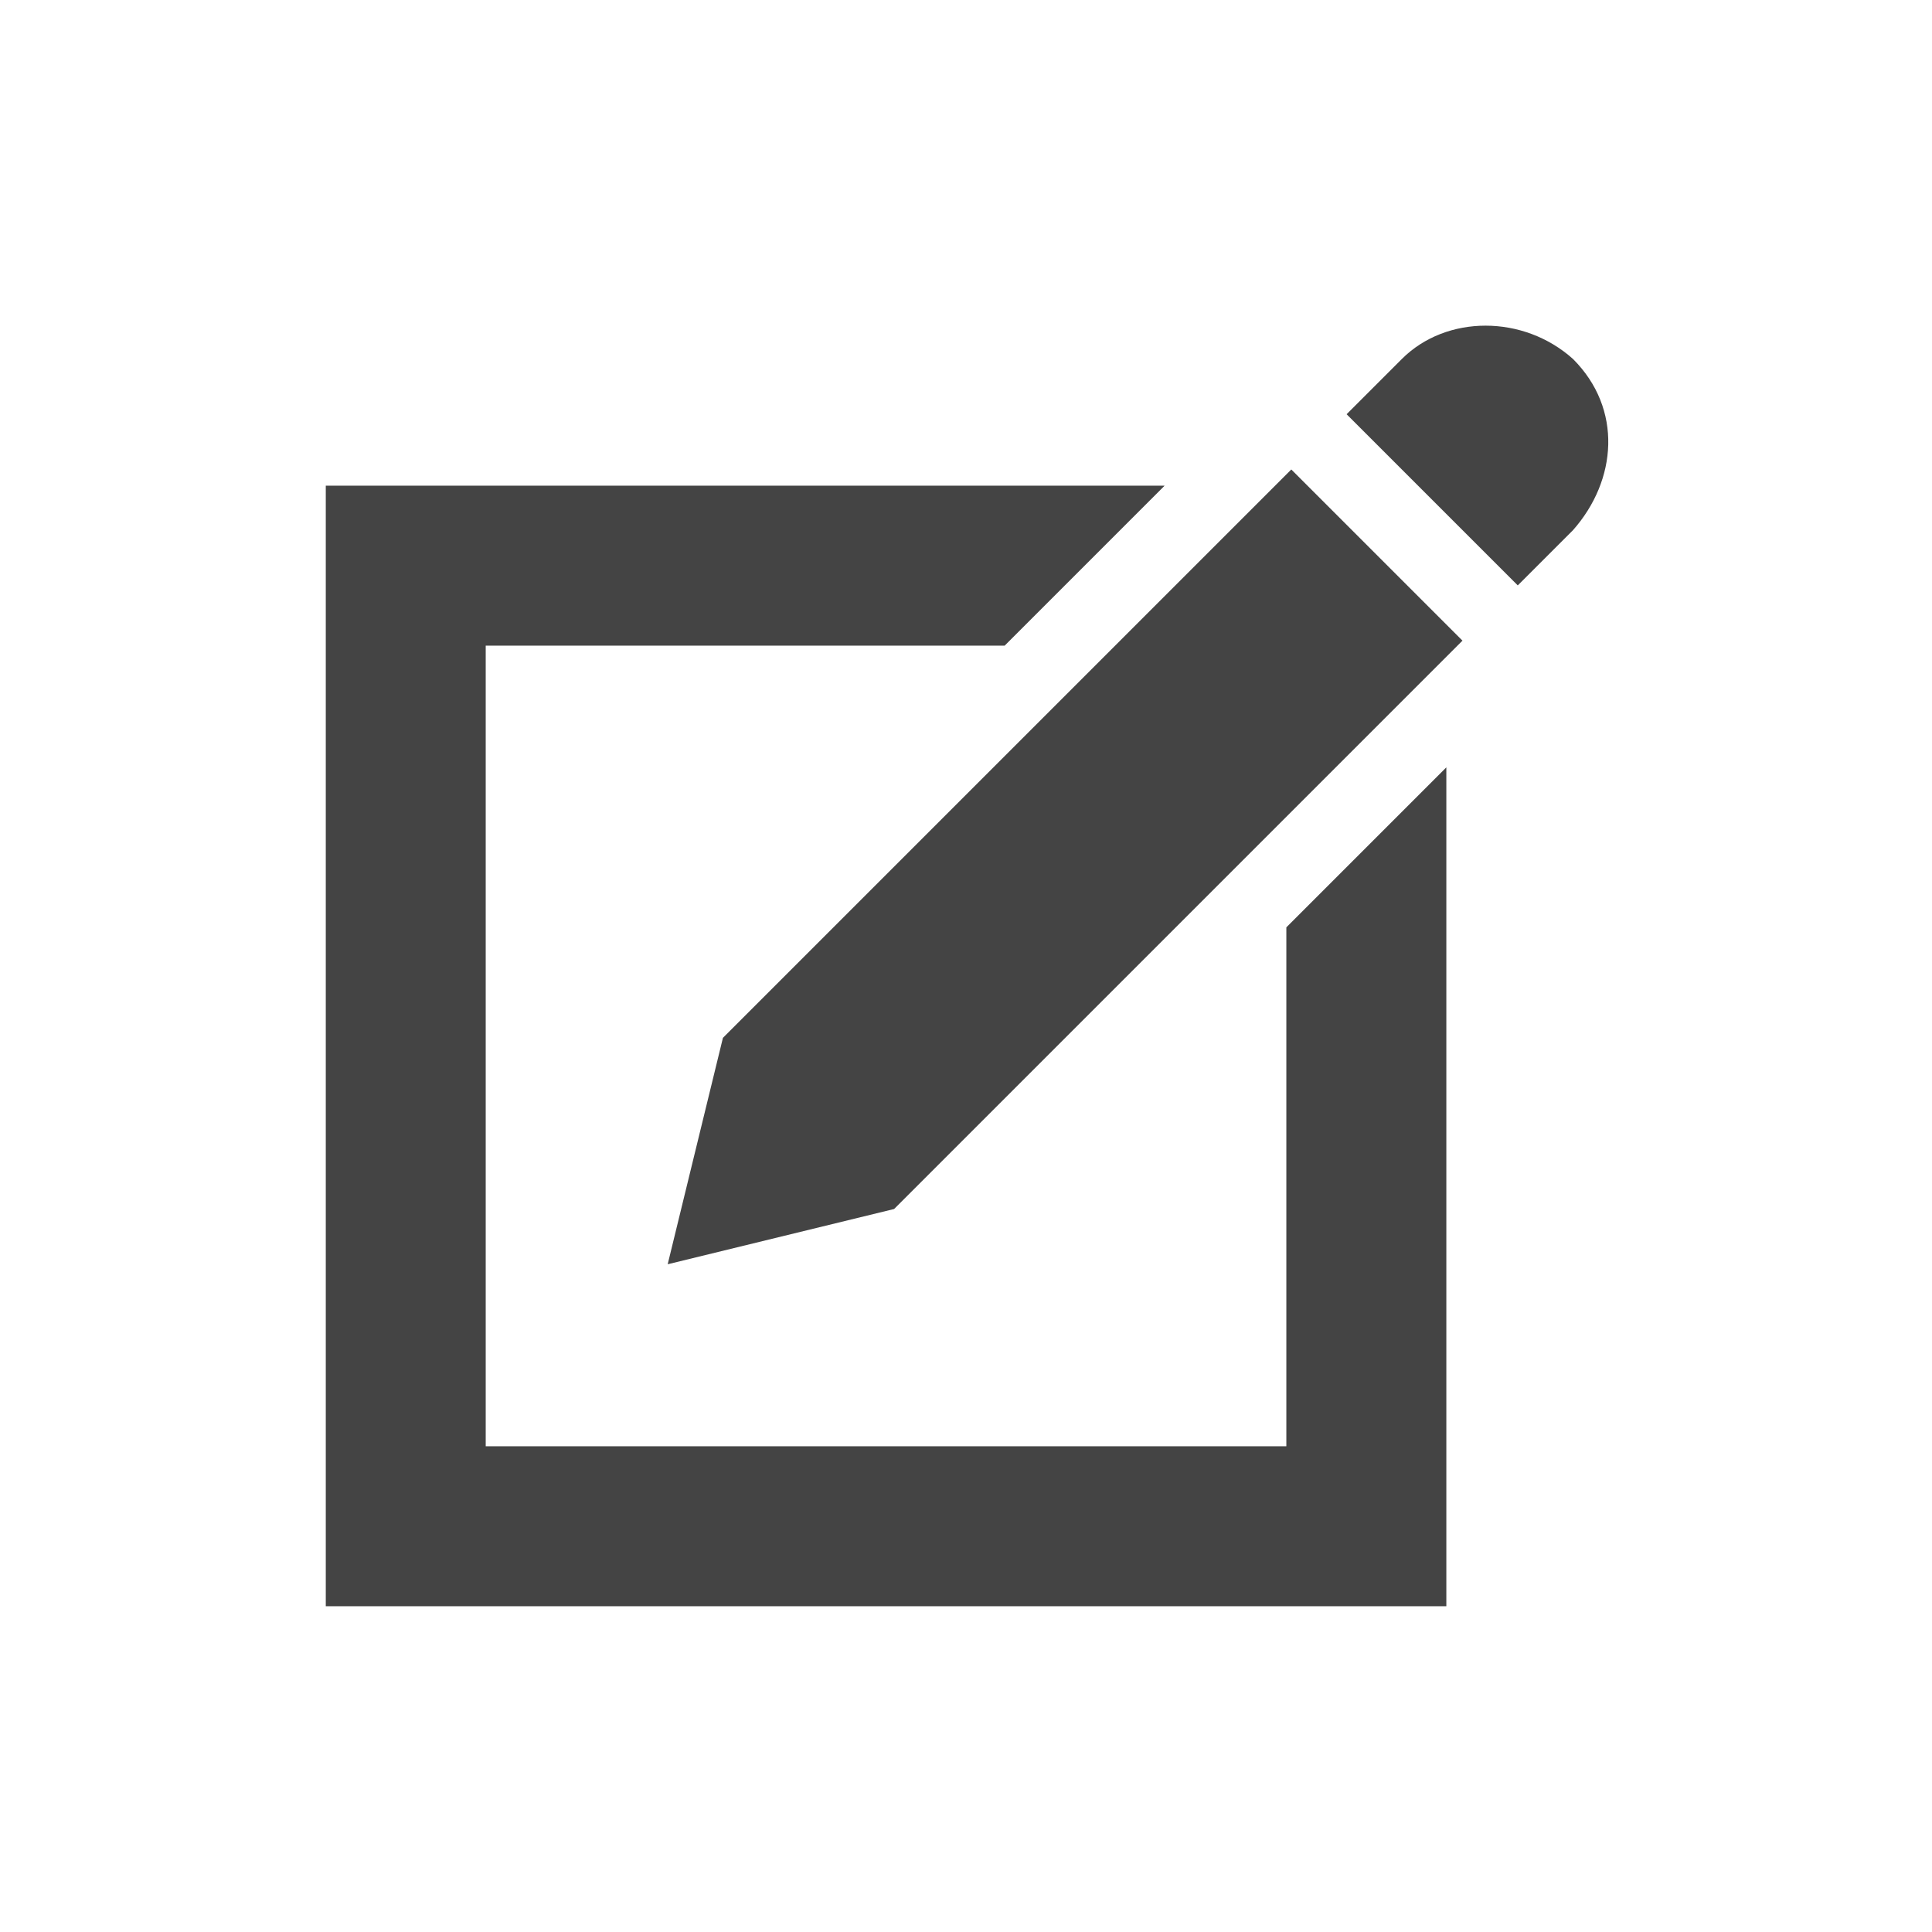 <?xml version="1.0" encoding="utf-8"?>
<!-- Generated by IcoMoon.io -->
<!DOCTYPE svg PUBLIC "-//W3C//DTD SVG 1.1//EN" "http://www.w3.org/Graphics/SVG/1.1/DTD/svg11.dtd">
<svg version="1.1" xmlns="http://www.w3.org/2000/svg" xmlns:xlink="http://www.w3.org/1999/xlink" width="32" height="32" viewBox="0 0 32 32">
<path fill="rgb(68, 68, 68)" d="M26.054 5.946c0.826 0.826 0.73 2.010 0 2.835l-0.915 0.915-2.835-2.835 0.915-0.915c0.736-0.736 2.016-0.736 2.835 0v0zM11.974 17.19l-0.915 3.75 3.75-0.915 9.414-9.414-2.835-2.835-9.414 9.414zM21.306 15.36v8.595h-13.261v-13.261h8.595l2.65-2.65h-13.894v18.56h18.56v-13.894l-2.65 2.65z"></path>
</svg>
